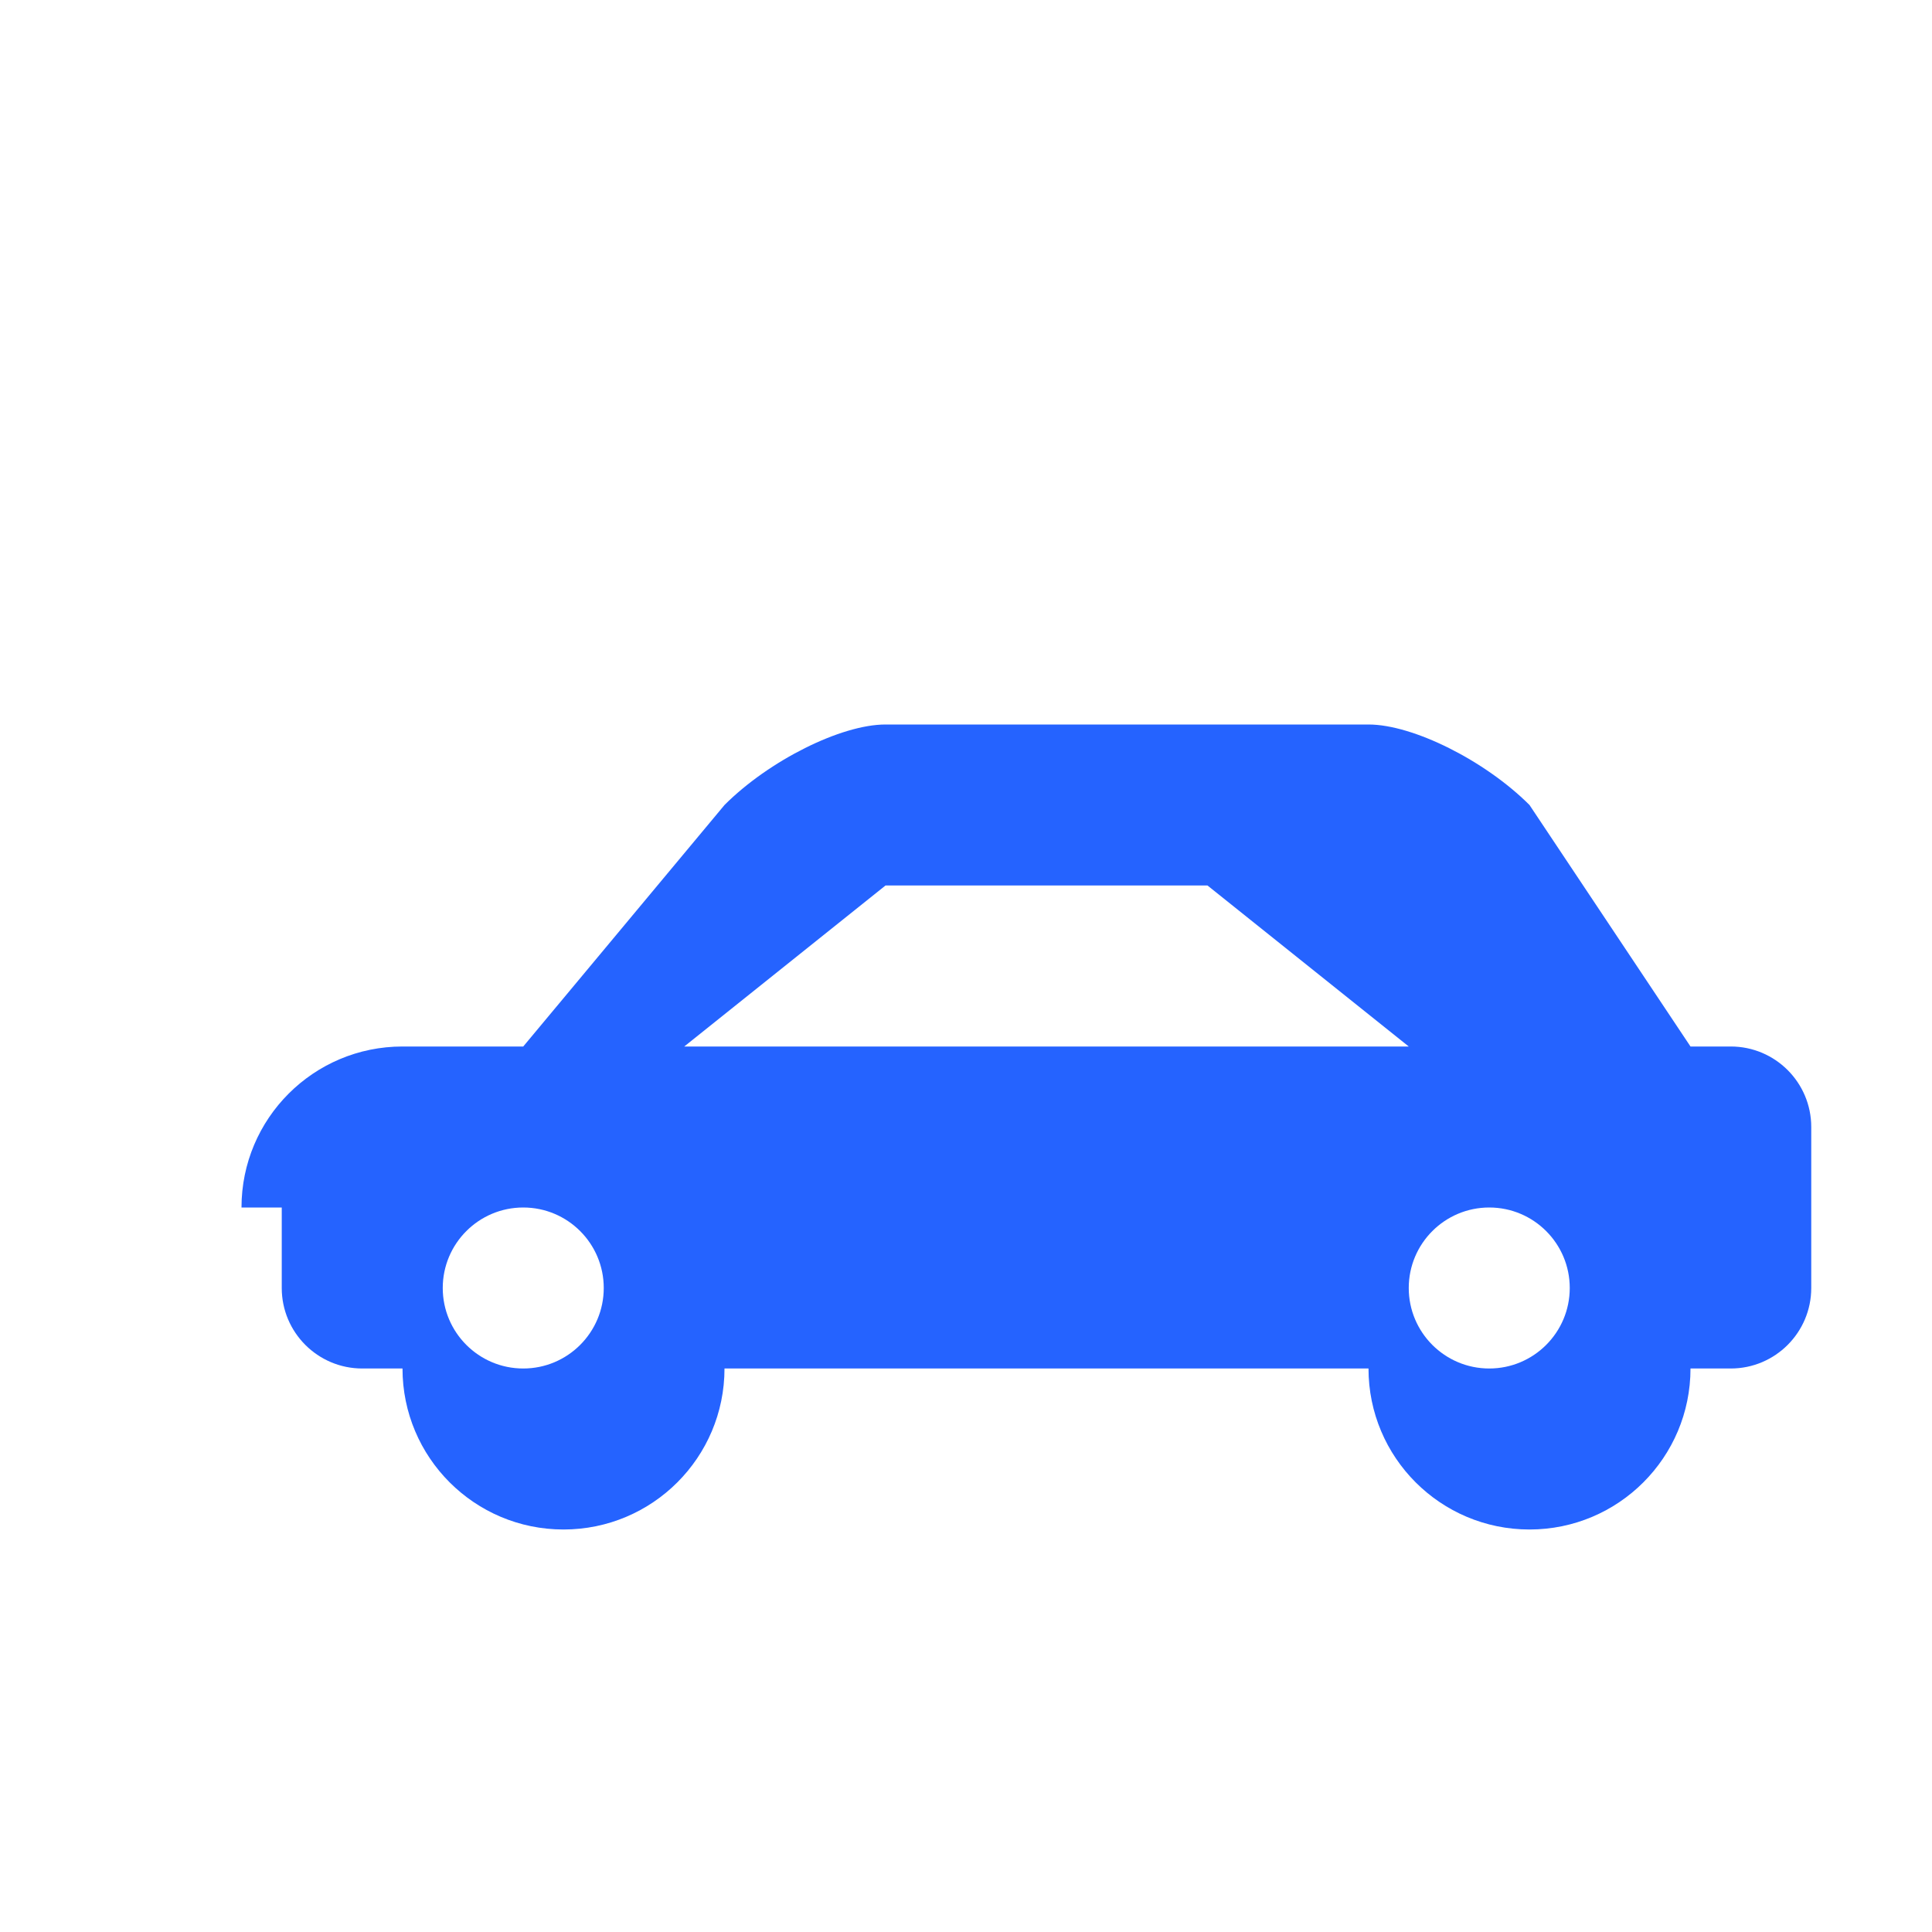 <svg width="24" height="24" viewBox="0 0 24 24" fill="none" xmlns="http://www.w3.org/2000/svg">
  <rect width="24" height="24" fill="white" fill-opacity="0"/>
  <path d="M3 15C3 13.895 3.895 13 5 13H6.5L9 10C9.552 9.448 10.448 9 11 9H17C17.552 9 18.448 9.448 19 10L21 13H21.5C22.052 13 22.5 13.448 22.5 14V16C22.5 16.552 22.052 17 21.5 17H21C21 18.105 20.105 19 19 19C17.895 19 17 18.105 17 17H9C9 18.105 8.105 19 7 19C5.895 19 5 18.105 5 17H4.5C3.948 17 3.5 16.552 3.5 16V15H3ZM6.5 17C7.052 17 7.5 16.552 7.5 16C7.5 15.448 7.052 15 6.5 15C5.948 15 5.5 15.448 5.5 16C5.5 16.552 5.948 17 6.5 17ZM18.5 17C19.052 17 19.5 16.552 19.5 16C19.5 15.448 19.052 15 18.5 15C17.948 15 17.5 15.448 17.5 16C17.5 16.552 17.948 17 18.5 17ZM11 11L8.5 13H17.5L15 11H11Z" fill="#2563ff"/>
</svg>